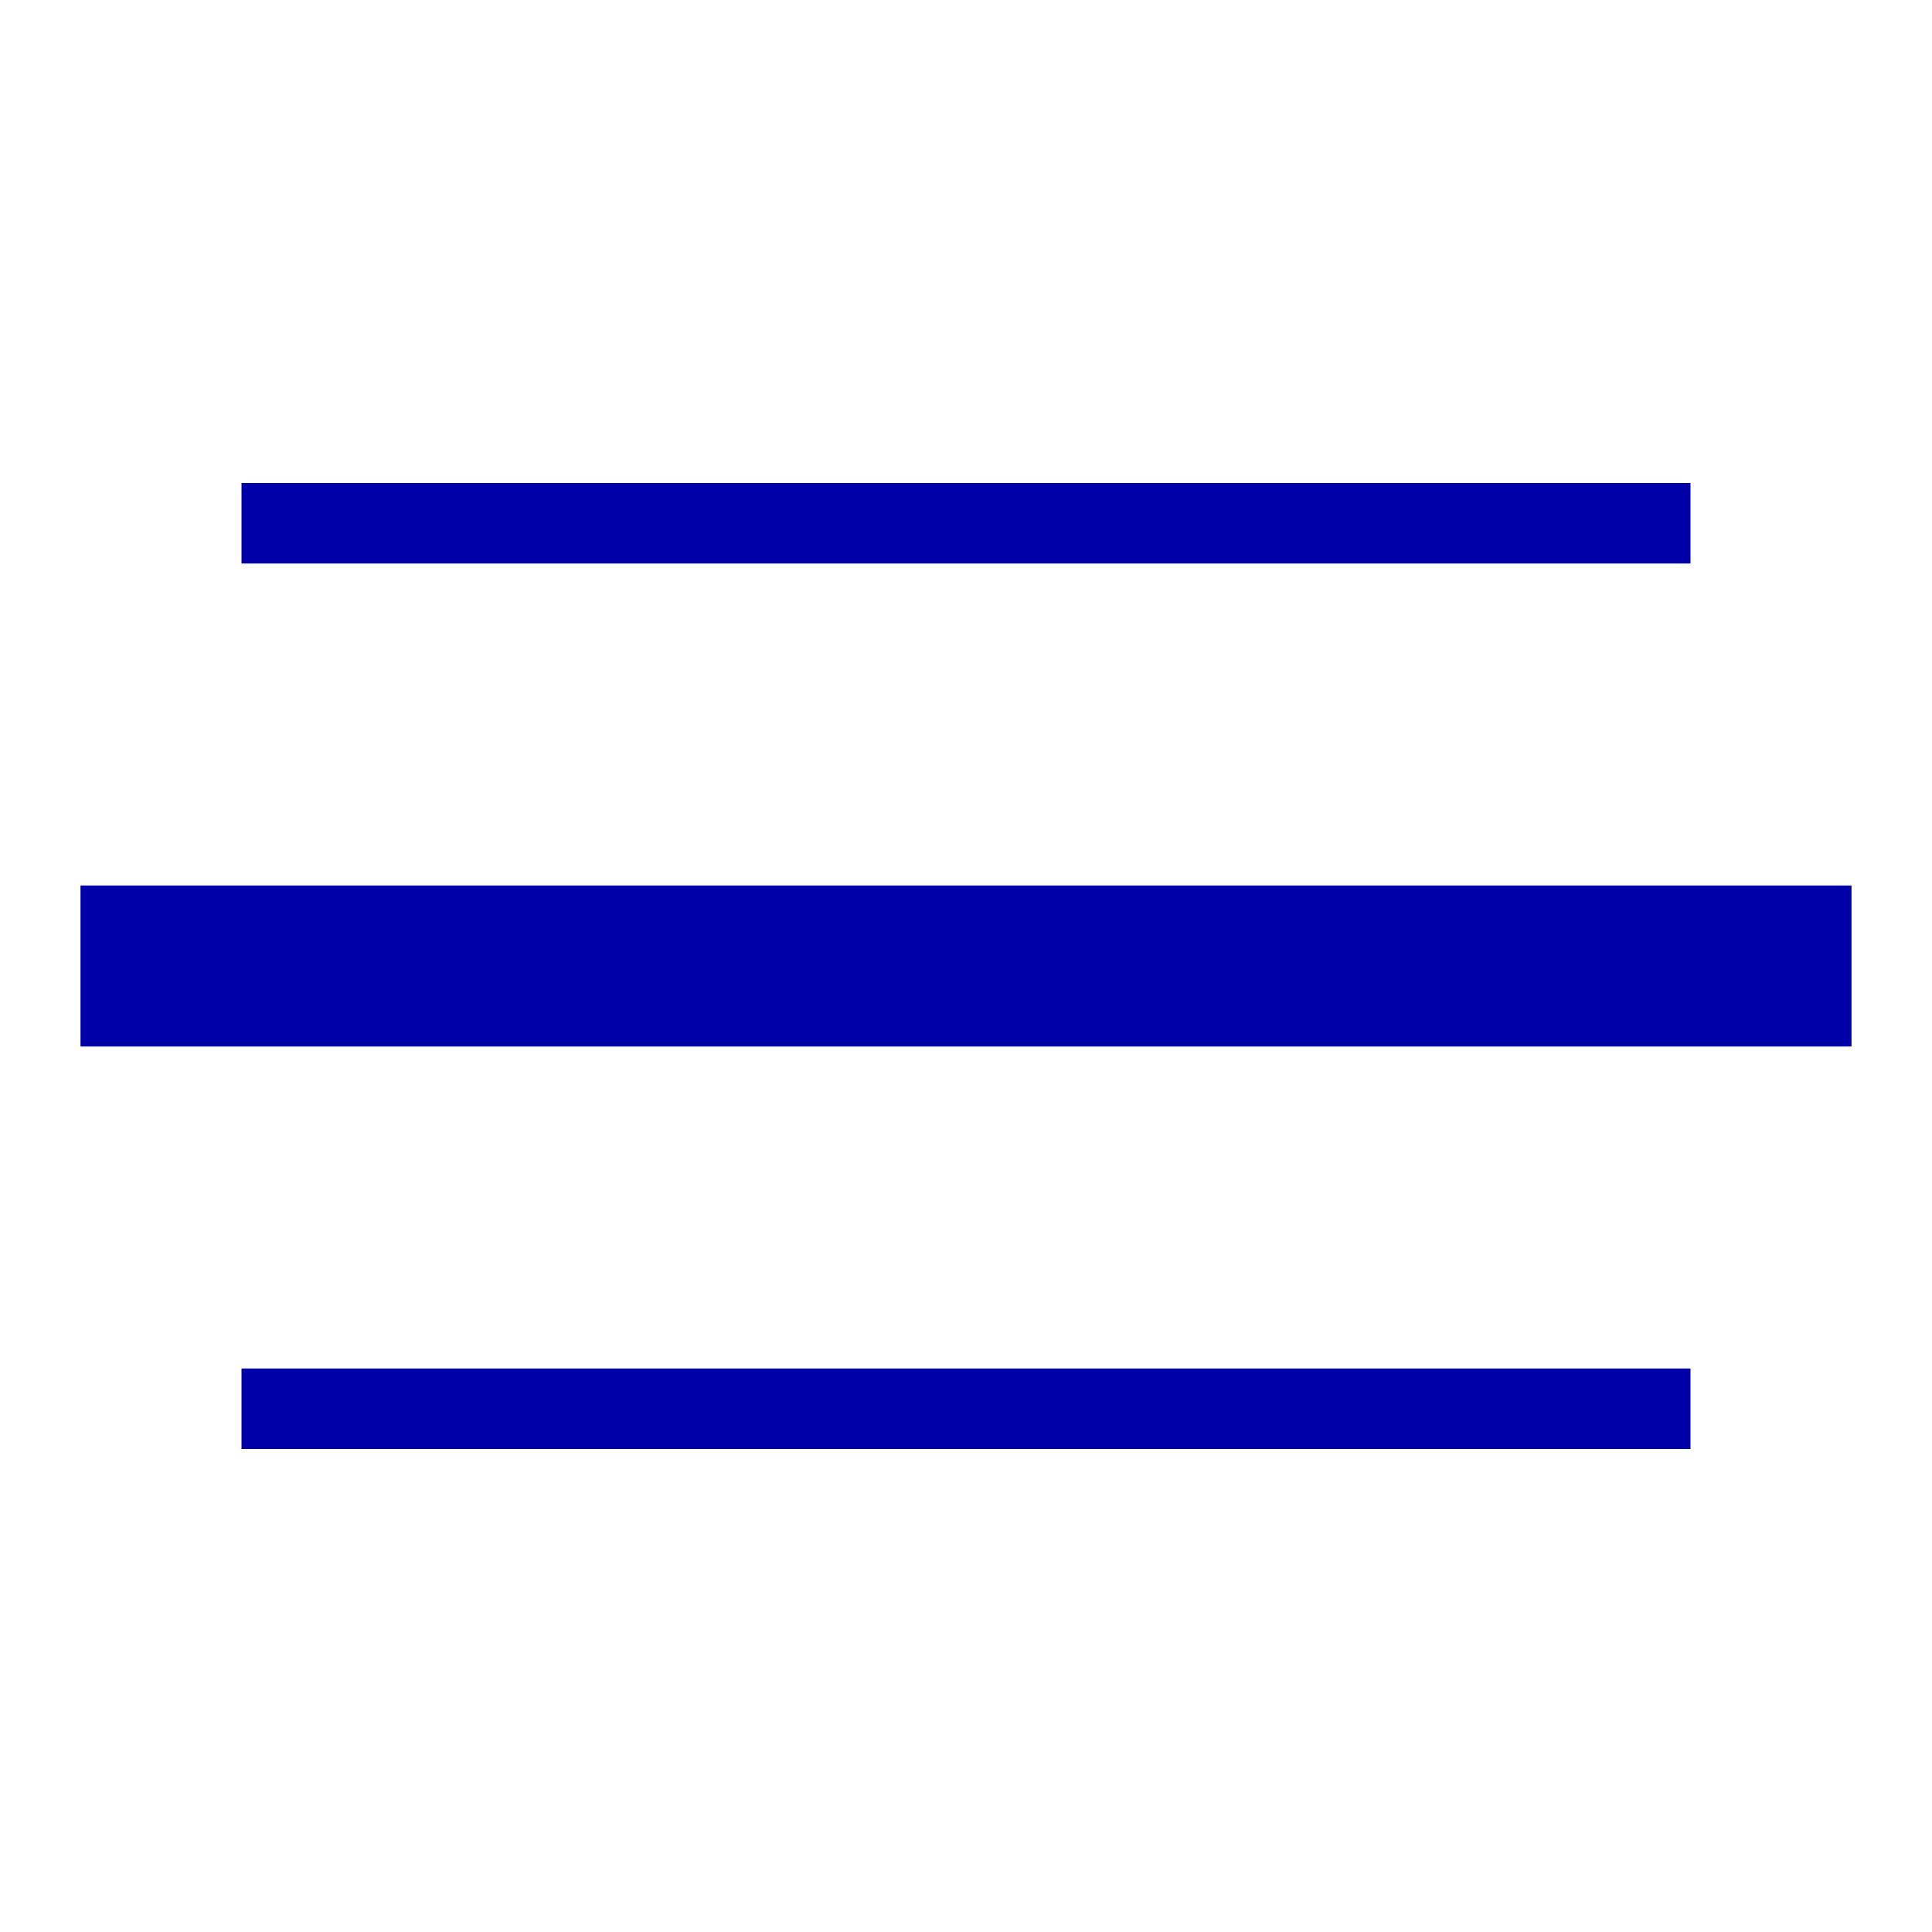 <svg width="24" height="24" viewBox="0 0 24 24" fill="none" xmlns="http://www.w3.org/2000/svg">
<path d="M21 6H3V7H21V6Z" fill="#0000A8"/>
<path d="M23 11H1V13H23V11Z" fill="#0000A8"/>
<path d="M21 17H3V18H21V17Z" fill="#0000A8"/>
</svg>
